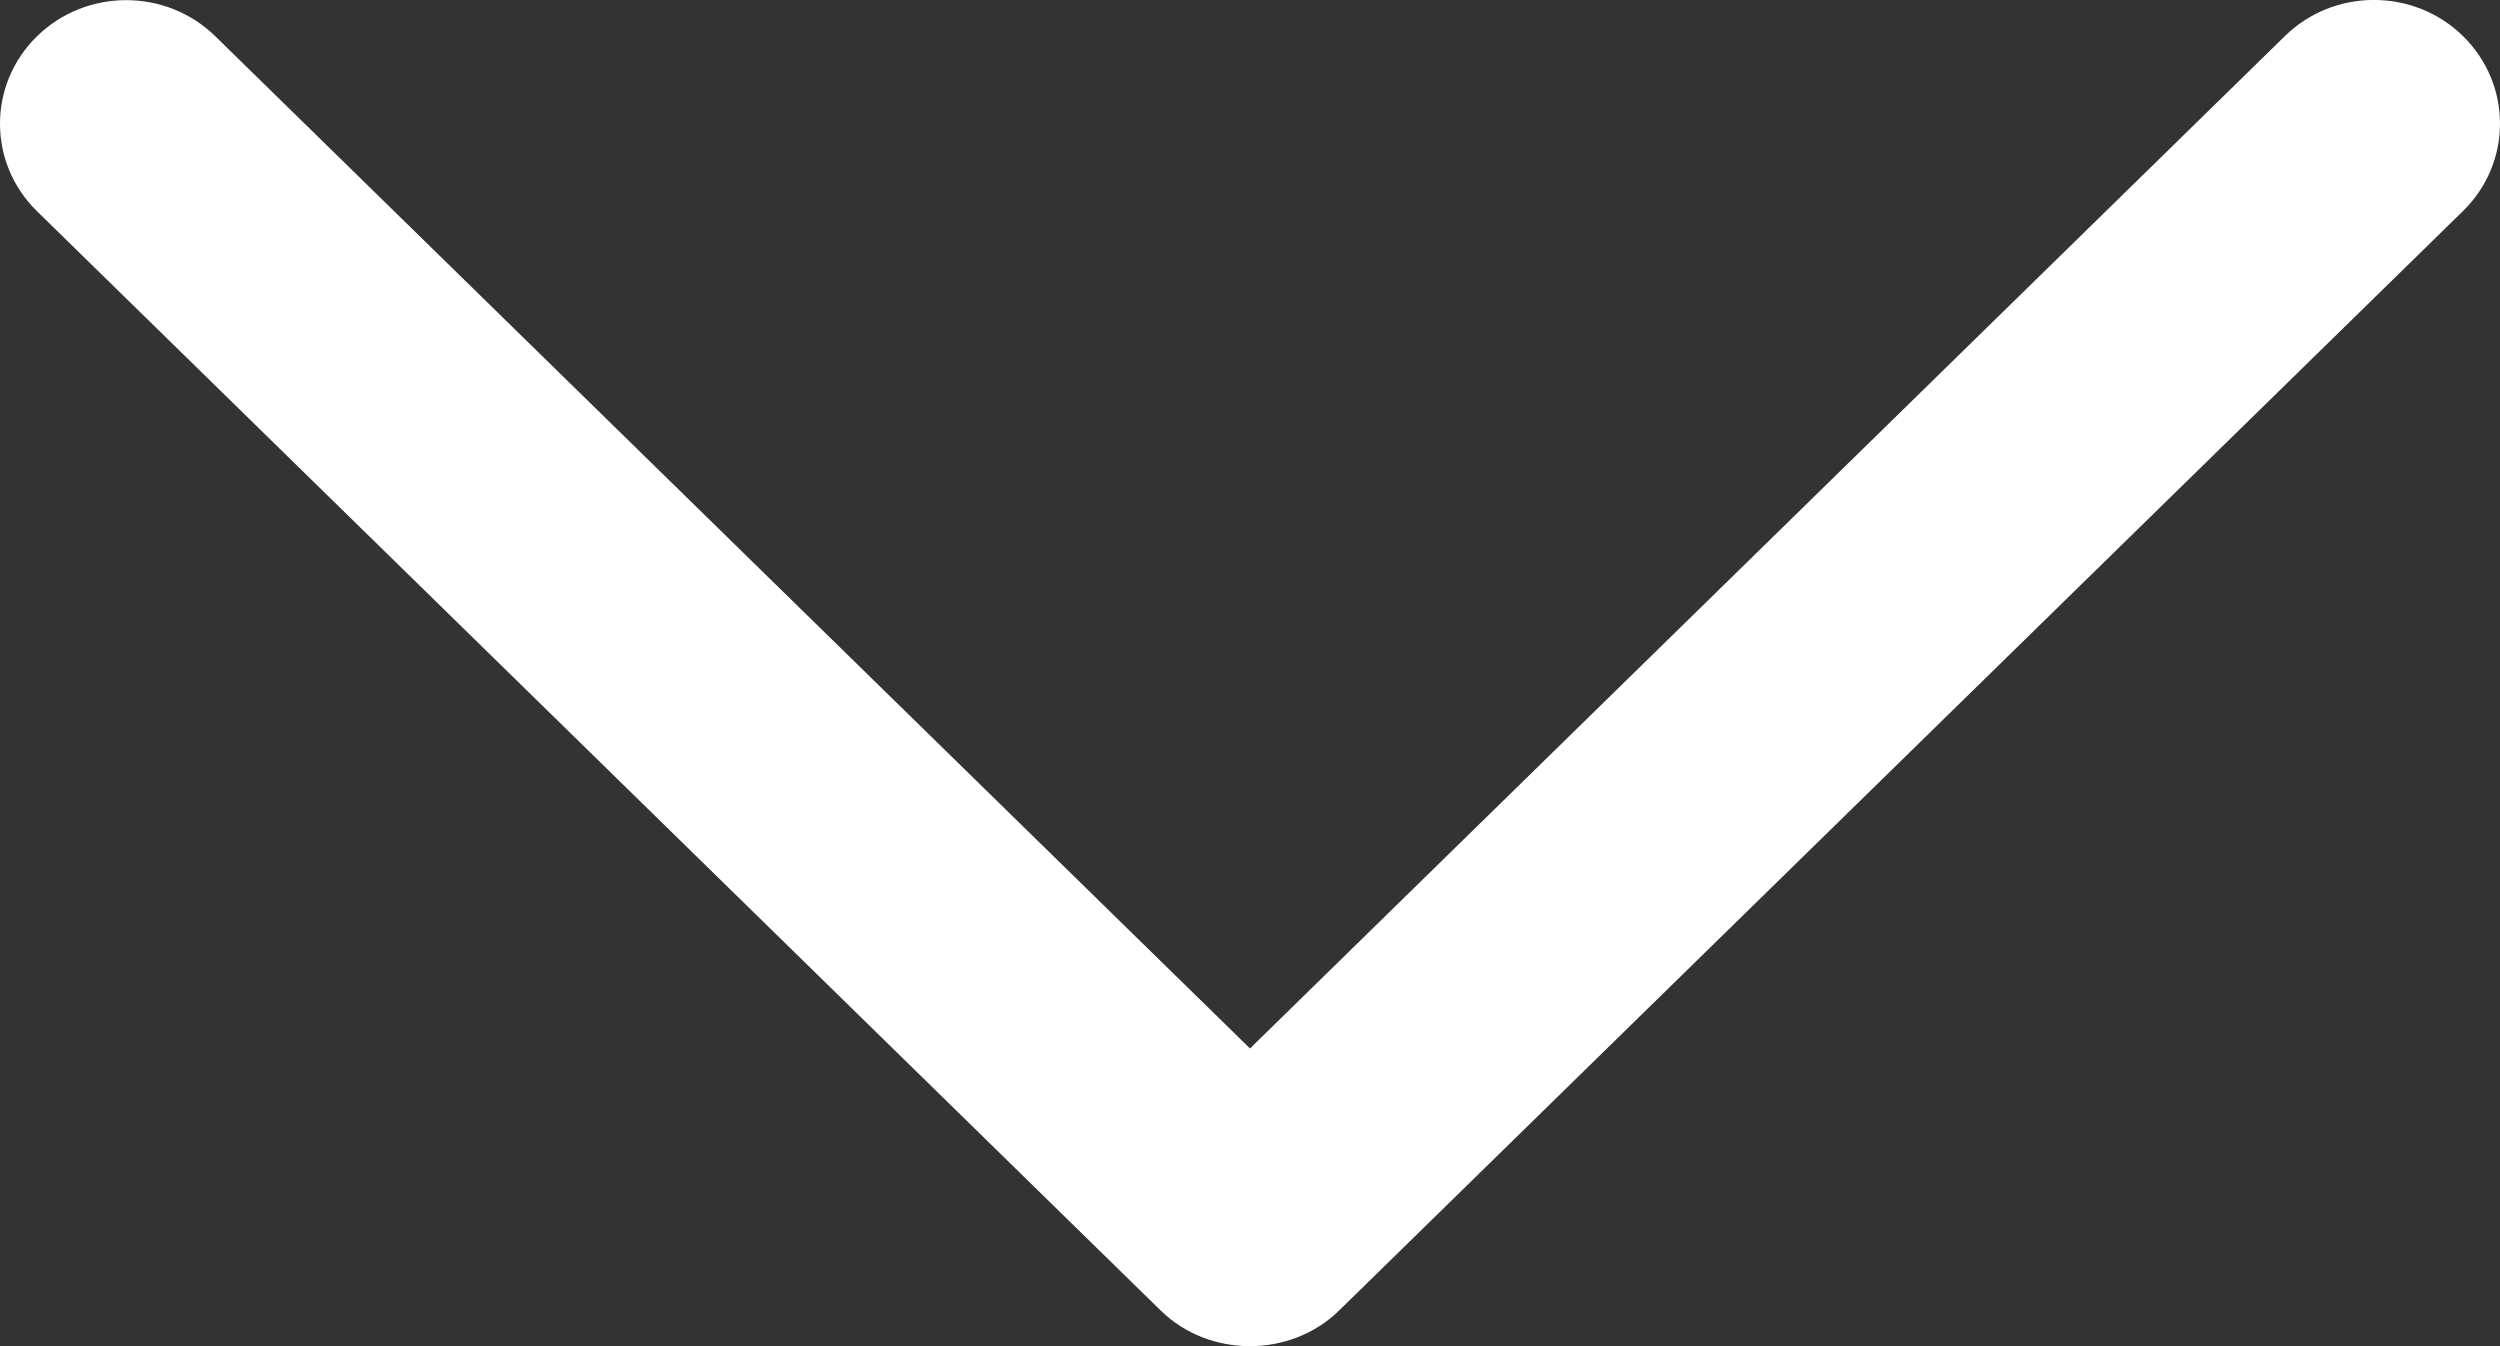<svg width="13" height="7" viewBox="0 0 13 7" fill="none" xmlns="http://www.w3.org/2000/svg">
<rect x="0" y="0" width="13" height="7" fill="#333333" stroke="none"/>
<path d="M6.964 6.814L12.808 1.097C13.064 0.846 13.064 0.44 12.808 0.188C12.552 -0.063 12.137 -0.063 11.881 0.188L6.5 5.452L1.12 0.189C0.864 -0.062 0.448 -0.062 0.192 0.189C-0.064 0.44 -0.064 0.847 0.192 1.098L6.036 6.815C6.289 7.062 6.711 7.062 6.964 6.814Z" fill="white"/>
</svg>
